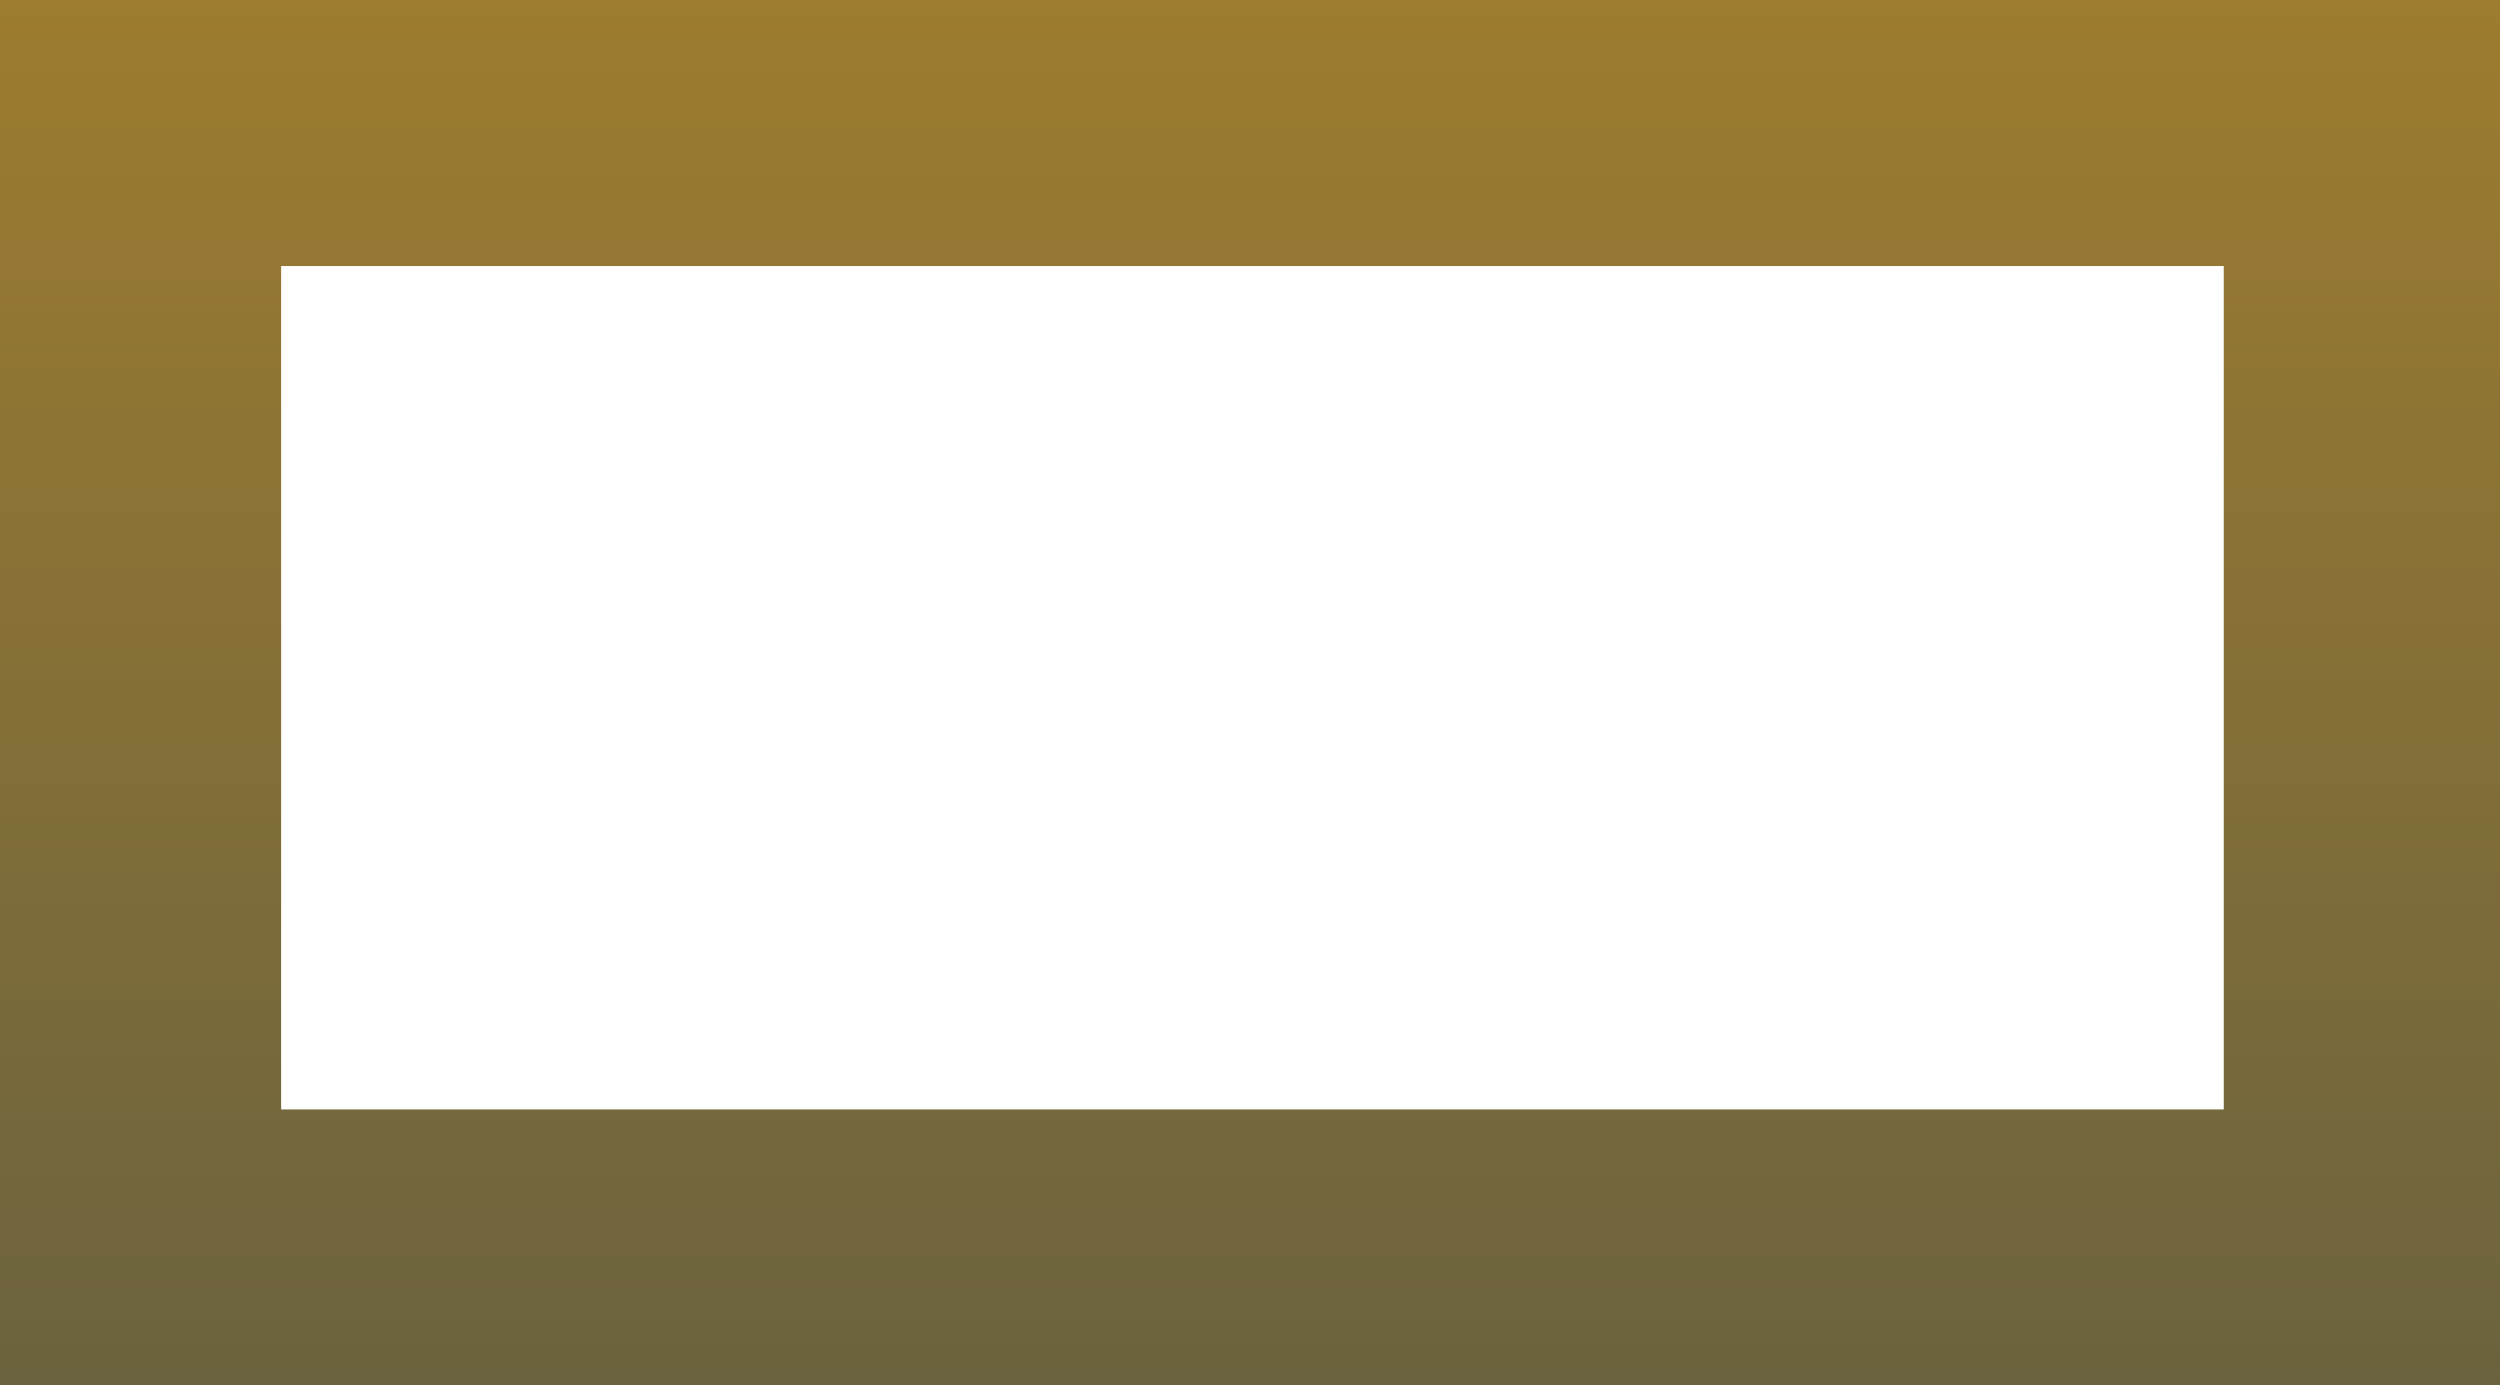 <?xml version="1.0" encoding="UTF-8" standalone="no"?>
<!-- Created with Inkscape (http://www.inkscape.org/) -->

<svg
   xmlns:dc="http://purl.org/dc/elements/1.1/"
   xmlns:cc="http://creativecommons.org/ns#"
   xmlns:rdf="http://www.w3.org/1999/02/22-rdf-syntax-ns#"
   xmlns:svg="http://www.w3.org/2000/svg"
   xmlns="http://www.w3.org/2000/svg"
   xmlns:xlink="http://www.w3.org/1999/xlink"
   xmlns:sodipodi="http://sodipodi.sourceforge.net/DTD/sodipodi-0.dtd"
   xmlns:inkscape="http://www.inkscape.org/namespaces/inkscape"
   width="11.765mm"
   height="6.52mm"
   viewBox="0 0 11.765 6.52"
   version="1.1"
   id="svg8"
   inkscape:version="0.92.4 (5da689c313, 2019-01-14)"
   sodipodi:docname="EAttribute.svg">
  <defs
     id="defs2">
    <linearGradient
       inkscape:collect="always"
       id="linearGradient4687">
      <stop
         style="stop-color:#9d7c2f;stop-opacity:1;"
         offset="0"
         id="stop4683" />
      <stop
         id="stop4697"
         offset="1"
         style="stop-color:#6a623f;stop-opacity:1" />
      <stop
         style="stop-color:#007c2f;stop-opacity:0"
         offset="1"
         id="stop4685" />
    </linearGradient>
    <linearGradient
       inkscape:collect="always"
       xlink:href="#linearGradient4687"
       id="linearGradient4695"
       x1="66.359"
       y1="128.304"
       x2="66.359"
       y2="134.99"
       gradientUnits="userSpaceOnUse"
       gradientTransform="translate(-61.421,162.152)" />
  </defs>
  <sodipodi:namedview
     id="base"
     pagecolor="#ffffff"
     bordercolor="#666666"
     borderopacity="1.0"
     inkscape:pageopacity="0.0"
     inkscape:pageshadow="2"
     inkscape:zoom="5.6"
     inkscape:cx="24.583506"
     inkscape:cy="6.5672747"
     inkscape:document-units="mm"
     inkscape:current-layer="layer1"
     showgrid="false"
     units="mm"
     showguides="false"
     inkscape:window-width="1920"
     inkscape:window-height="1017"
     inkscape:window-x="1912"
     inkscape:window-y="-8"
     inkscape:window-maximized="1" />
  <g
     inkscape:label="Layer 1"
     inkscape:groupmode="layer"
     id="layer1"
     transform="translate(0,-290.48)">
    <path
       style="fill:url(#linearGradient4695);fill-opacity:1;fill-rule:nonzero;stroke-width:0.294"
       d="M 0,290.48 V 297 h 11.765 v -6.52 z m 1.323,1.252 h 9.142 v 3.969 H 1.323 Z"
       id="rect3724"
       inkscape:connector-curvature="0" />
  </g>
</svg>
